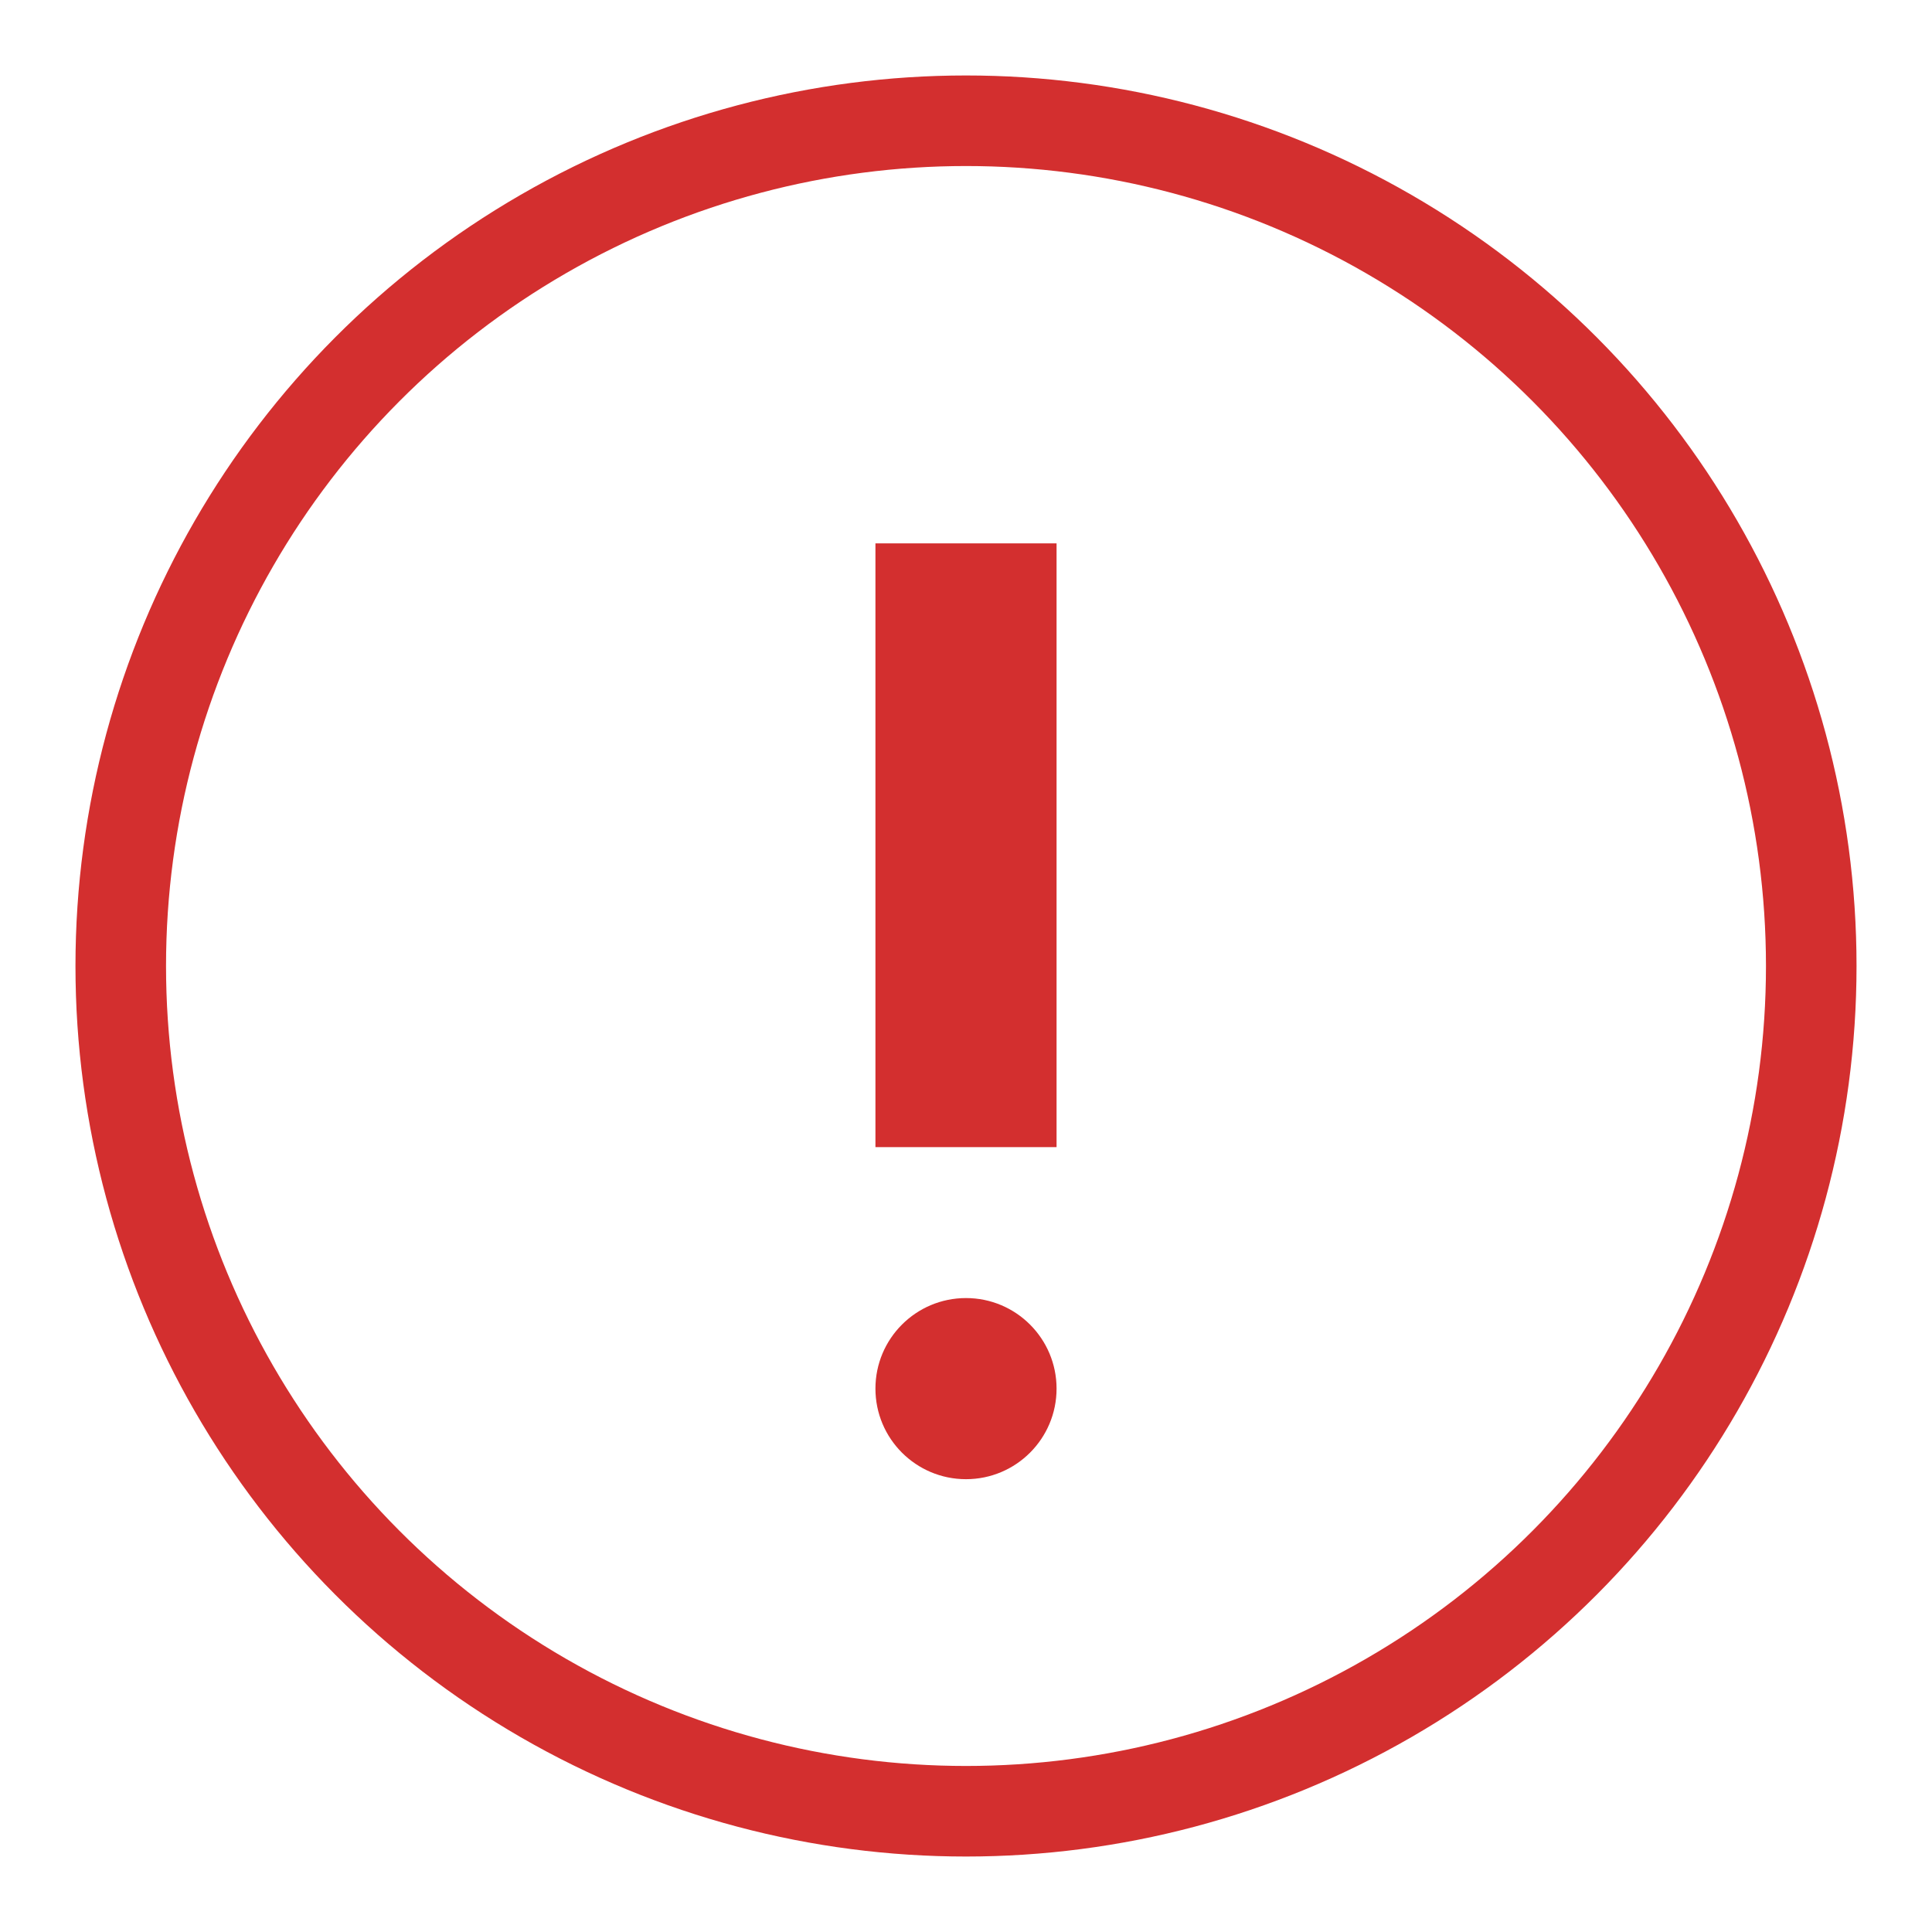 <?xml version="1.0" encoding="UTF-8"?>
<svg width="64" height="64" viewBox="0 0 64 64" xmlns="http://www.w3.org/2000/svg">
  <!-- Red exclamation for error state -->
  <circle cx="32" cy="32" r="28" fill="none" stroke="#D32F2F" stroke-width="3"/>
  <rect x="29" y="18" width="6" height="20" fill="#D32F2F"/>
  <circle cx="32" cy="46" r="3" fill="#D32F2F"/>
</svg>
